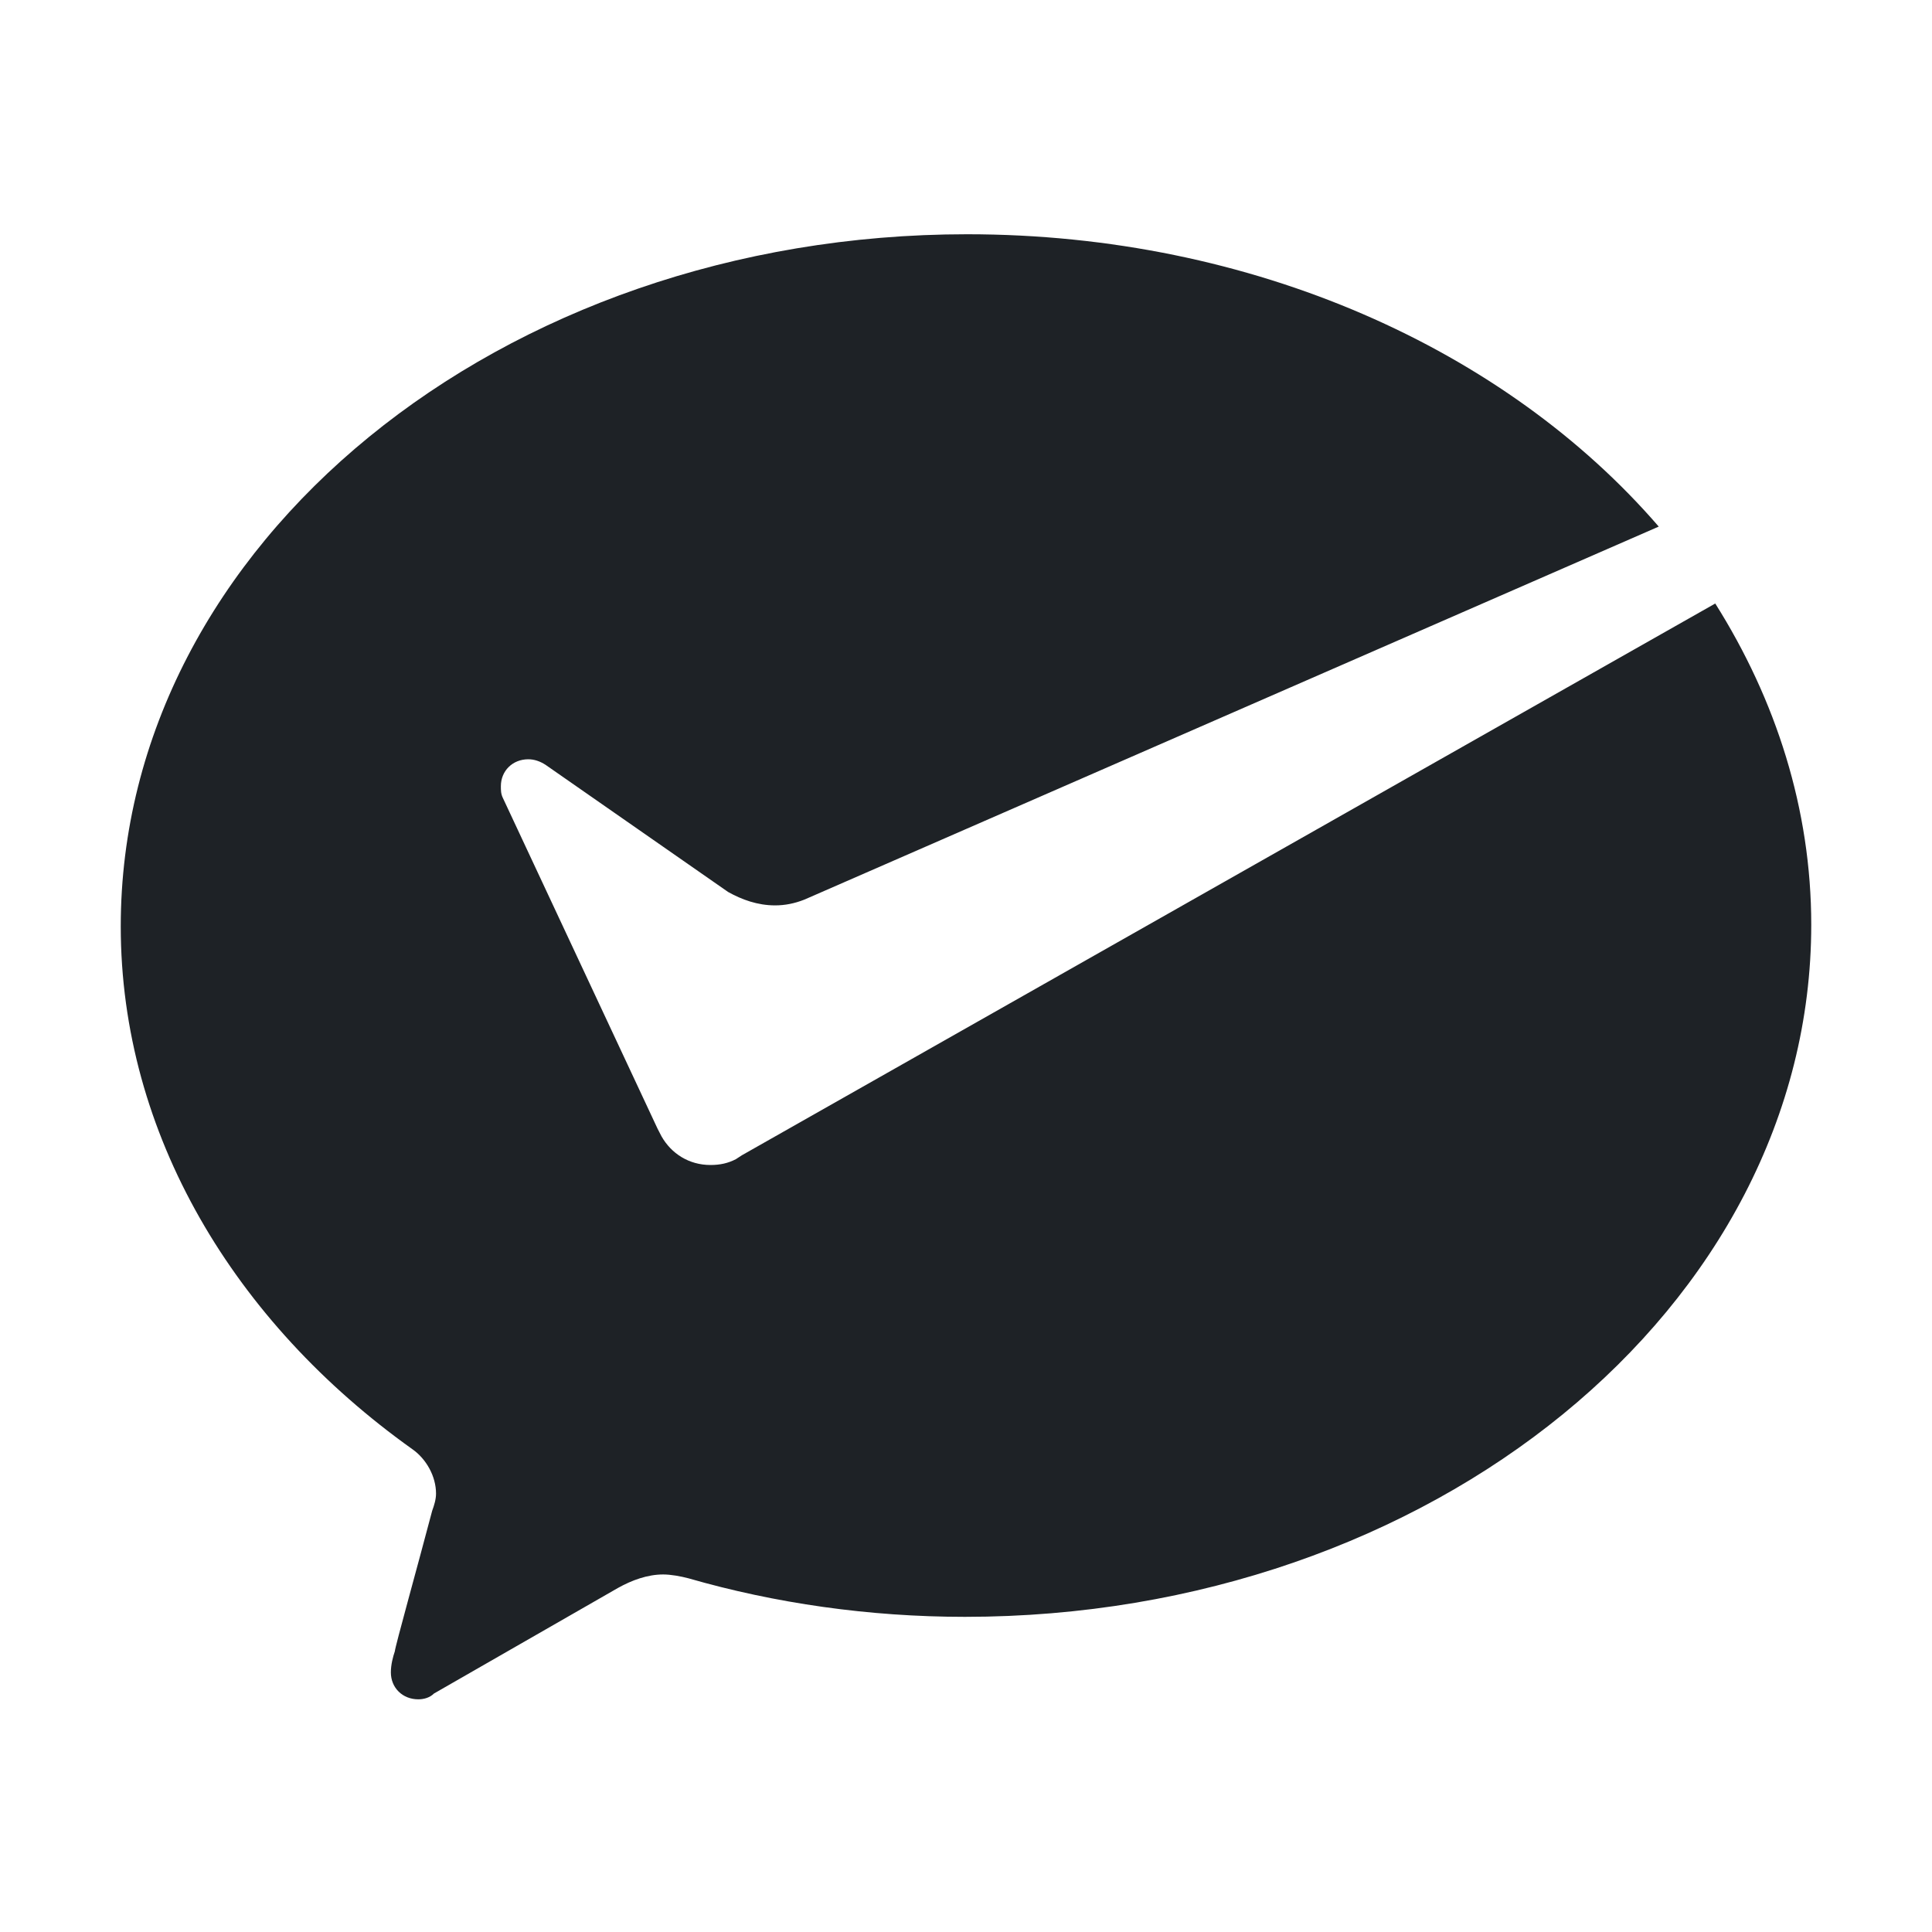 <svg width="16" height="16" viewBox="0 0 16 16" fill="none" xmlns="http://www.w3.org/2000/svg">
<path d="M5.884 9.648C5.705 9.648 5.559 9.553 5.478 9.41L5.445 9.346L4.164 6.607C4.148 6.574 4.148 6.544 4.148 6.511C4.148 6.384 4.245 6.288 4.375 6.288C4.424 6.288 4.473 6.304 4.521 6.336L6.03 7.387C6.143 7.45 6.273 7.498 6.419 7.498C6.501 7.498 6.581 7.482 6.662 7.45L13.737 4.361C12.472 2.896 10.379 1.94 8.009 1.94C4.148 1.94 1 4.504 1 7.672C1 9.391 1.941 10.952 3.417 12.003C3.53 12.083 3.611 12.226 3.611 12.369C3.611 12.417 3.596 12.465 3.579 12.512C3.466 12.942 3.27 13.644 3.27 13.675C3.254 13.722 3.237 13.786 3.237 13.85C3.237 13.978 3.334 14.073 3.464 14.073C3.513 14.073 3.561 14.058 3.594 14.025L5.119 13.15C5.232 13.087 5.362 13.039 5.492 13.039C5.556 13.039 5.638 13.054 5.702 13.071C6.416 13.277 7.195 13.39 7.991 13.39C11.852 13.39 15 10.826 15 7.658C15 6.702 14.708 5.796 14.205 4.998L6.143 9.568L6.094 9.6C6.03 9.633 5.964 9.648 5.884 9.648Z" fill="#1E2226"/>
</svg>
